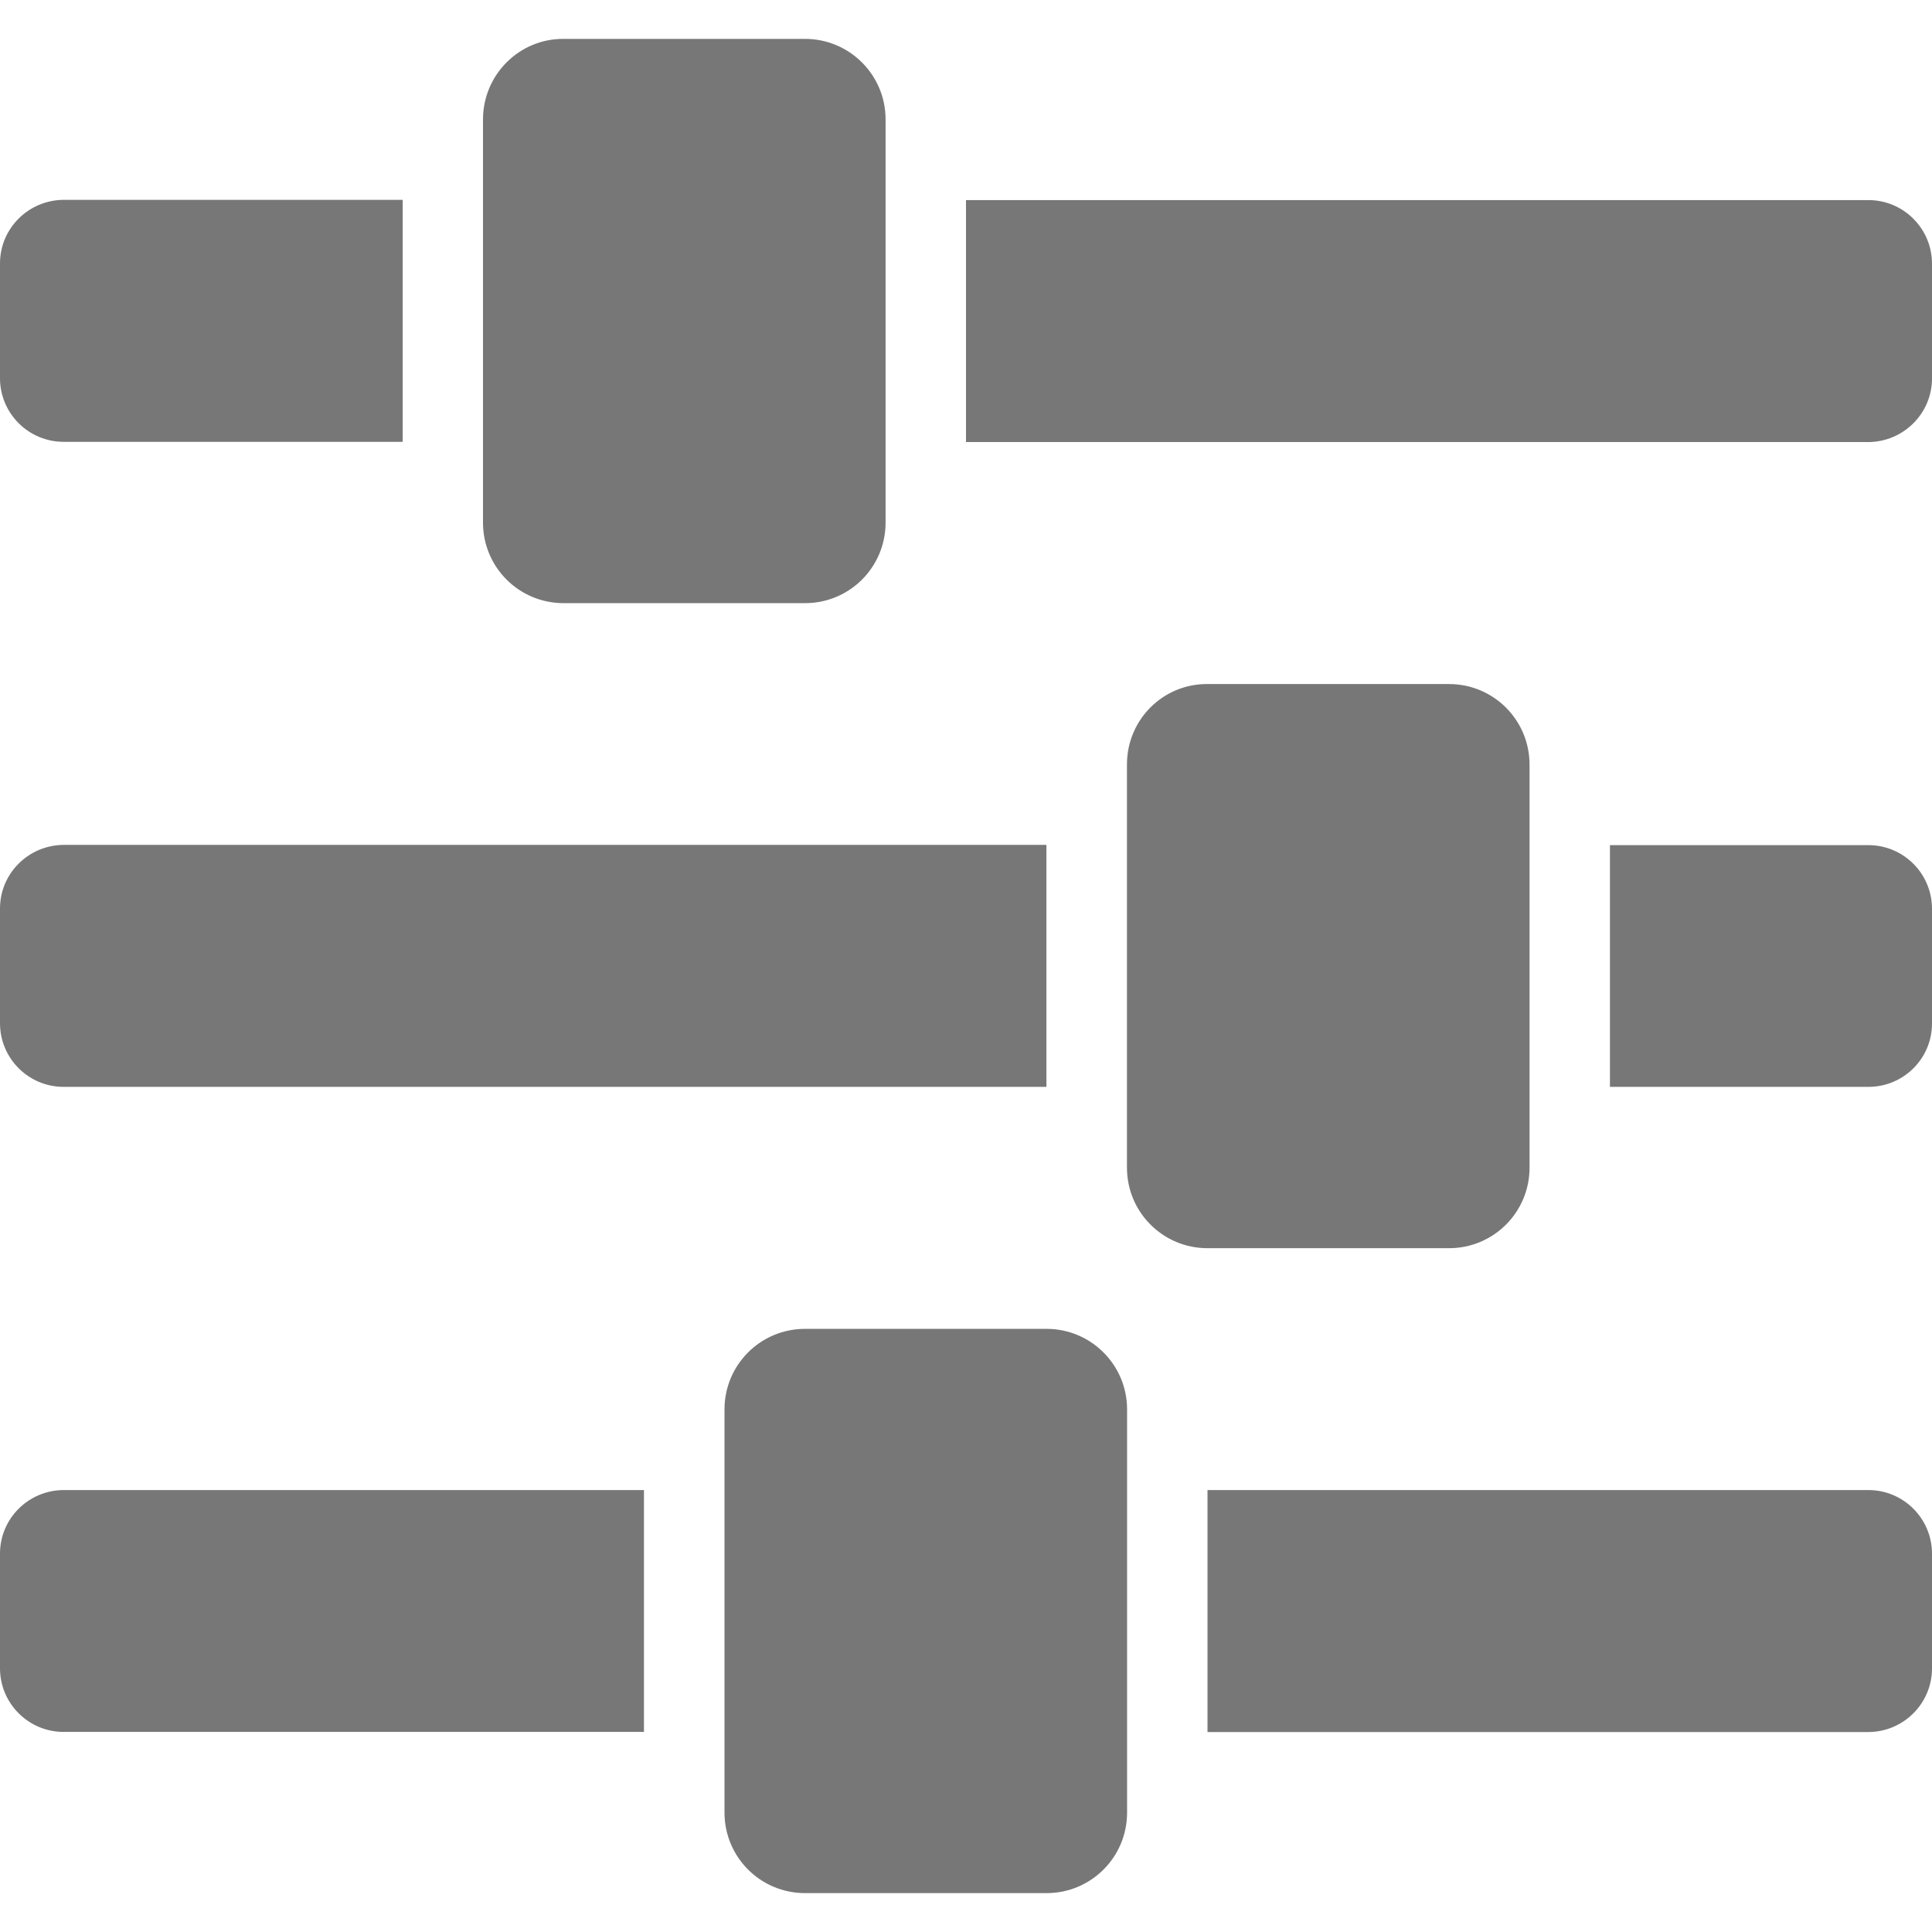 <?xml version="1.0" standalone="no"?><!DOCTYPE svg PUBLIC "-//W3C//DTD SVG 1.1//EN" "http://www.w3.org/Graphics/SVG/1.1/DTD/svg11.dtd"><svg t="1565335152532" class="icon" viewBox="0 0 1024 1024" version="1.1" xmlns="http://www.w3.org/2000/svg" p-id="1710" xmlns:xlink="http://www.w3.org/1999/xlink" width="200" height="200"><defs><style type="text/css"></style></defs><path d="M1024 884.288l0-60.8c0-18.624-15.104-33.728-33.728-33.728L640 789.76l0 128.256 350.272 0C1008.896 917.952 1024 902.848 1024 884.288L1024 884.288zM0 481.536l0 60.8c0 18.624 15.104 33.728 33.728 33.728l520.896 0L554.624 447.808 33.728 447.808C15.104 447.936 0 462.912 0 481.536L0 481.536zM0 823.424l0 60.8c0 18.624 15.104 33.728 33.728 33.728l307.584 0L341.312 789.76 33.728 789.76C15.104 789.824 0 804.864 0 823.424L0 823.424zM0 139.648l0 60.8c0 18.624 15.104 33.728 33.728 33.728l179.712 0L213.44 105.92 33.728 105.92C15.104 106.048 0 121.024 0 139.648L0 139.648zM256 63.296l0 213.696c0 23.616 19.072 42.688 42.688 42.688l128 0c23.616 0 42.688-19.072 42.688-42.688L469.376 63.296c0-23.616-19.136-42.688-42.688-42.688l-128 0C275.072 20.48 256 39.744 256 63.296L256 63.296zM1024 200.576l0-60.8c0-18.624-15.104-33.728-33.728-33.728L512 106.048l0 128.256 478.272 0C1008.896 234.176 1024 219.136 1024 200.576L1024 200.576zM597.312 405.12 597.312 618.88c0 23.616 19.072 42.688 42.688 42.688l128 0c23.616 0 42.688-19.072 42.688-42.688L810.688 405.248c0-23.616-19.072-42.688-42.688-42.688l-128 0C616.384 362.368 597.312 381.504 597.312 405.12L597.312 405.12zM1024 542.464l0-60.8c0-18.624-15.104-33.728-33.728-33.728l-136.96 0 0 128.128 136.96 0C1008.896 576.064 1024 561.088 1024 542.464L1024 542.464zM384 747.008l0 213.696c0 23.616 19.072 42.688 42.688 42.688l128 0c23.616 0 42.688-19.072 42.688-42.688l0-213.696c0-23.616-19.136-42.688-42.688-42.688l-128 0C403.072 704.32 384 723.392 384 747.008L384 747.008zM384 747.008" fill="#777777" p-id="1711"></path></svg>
